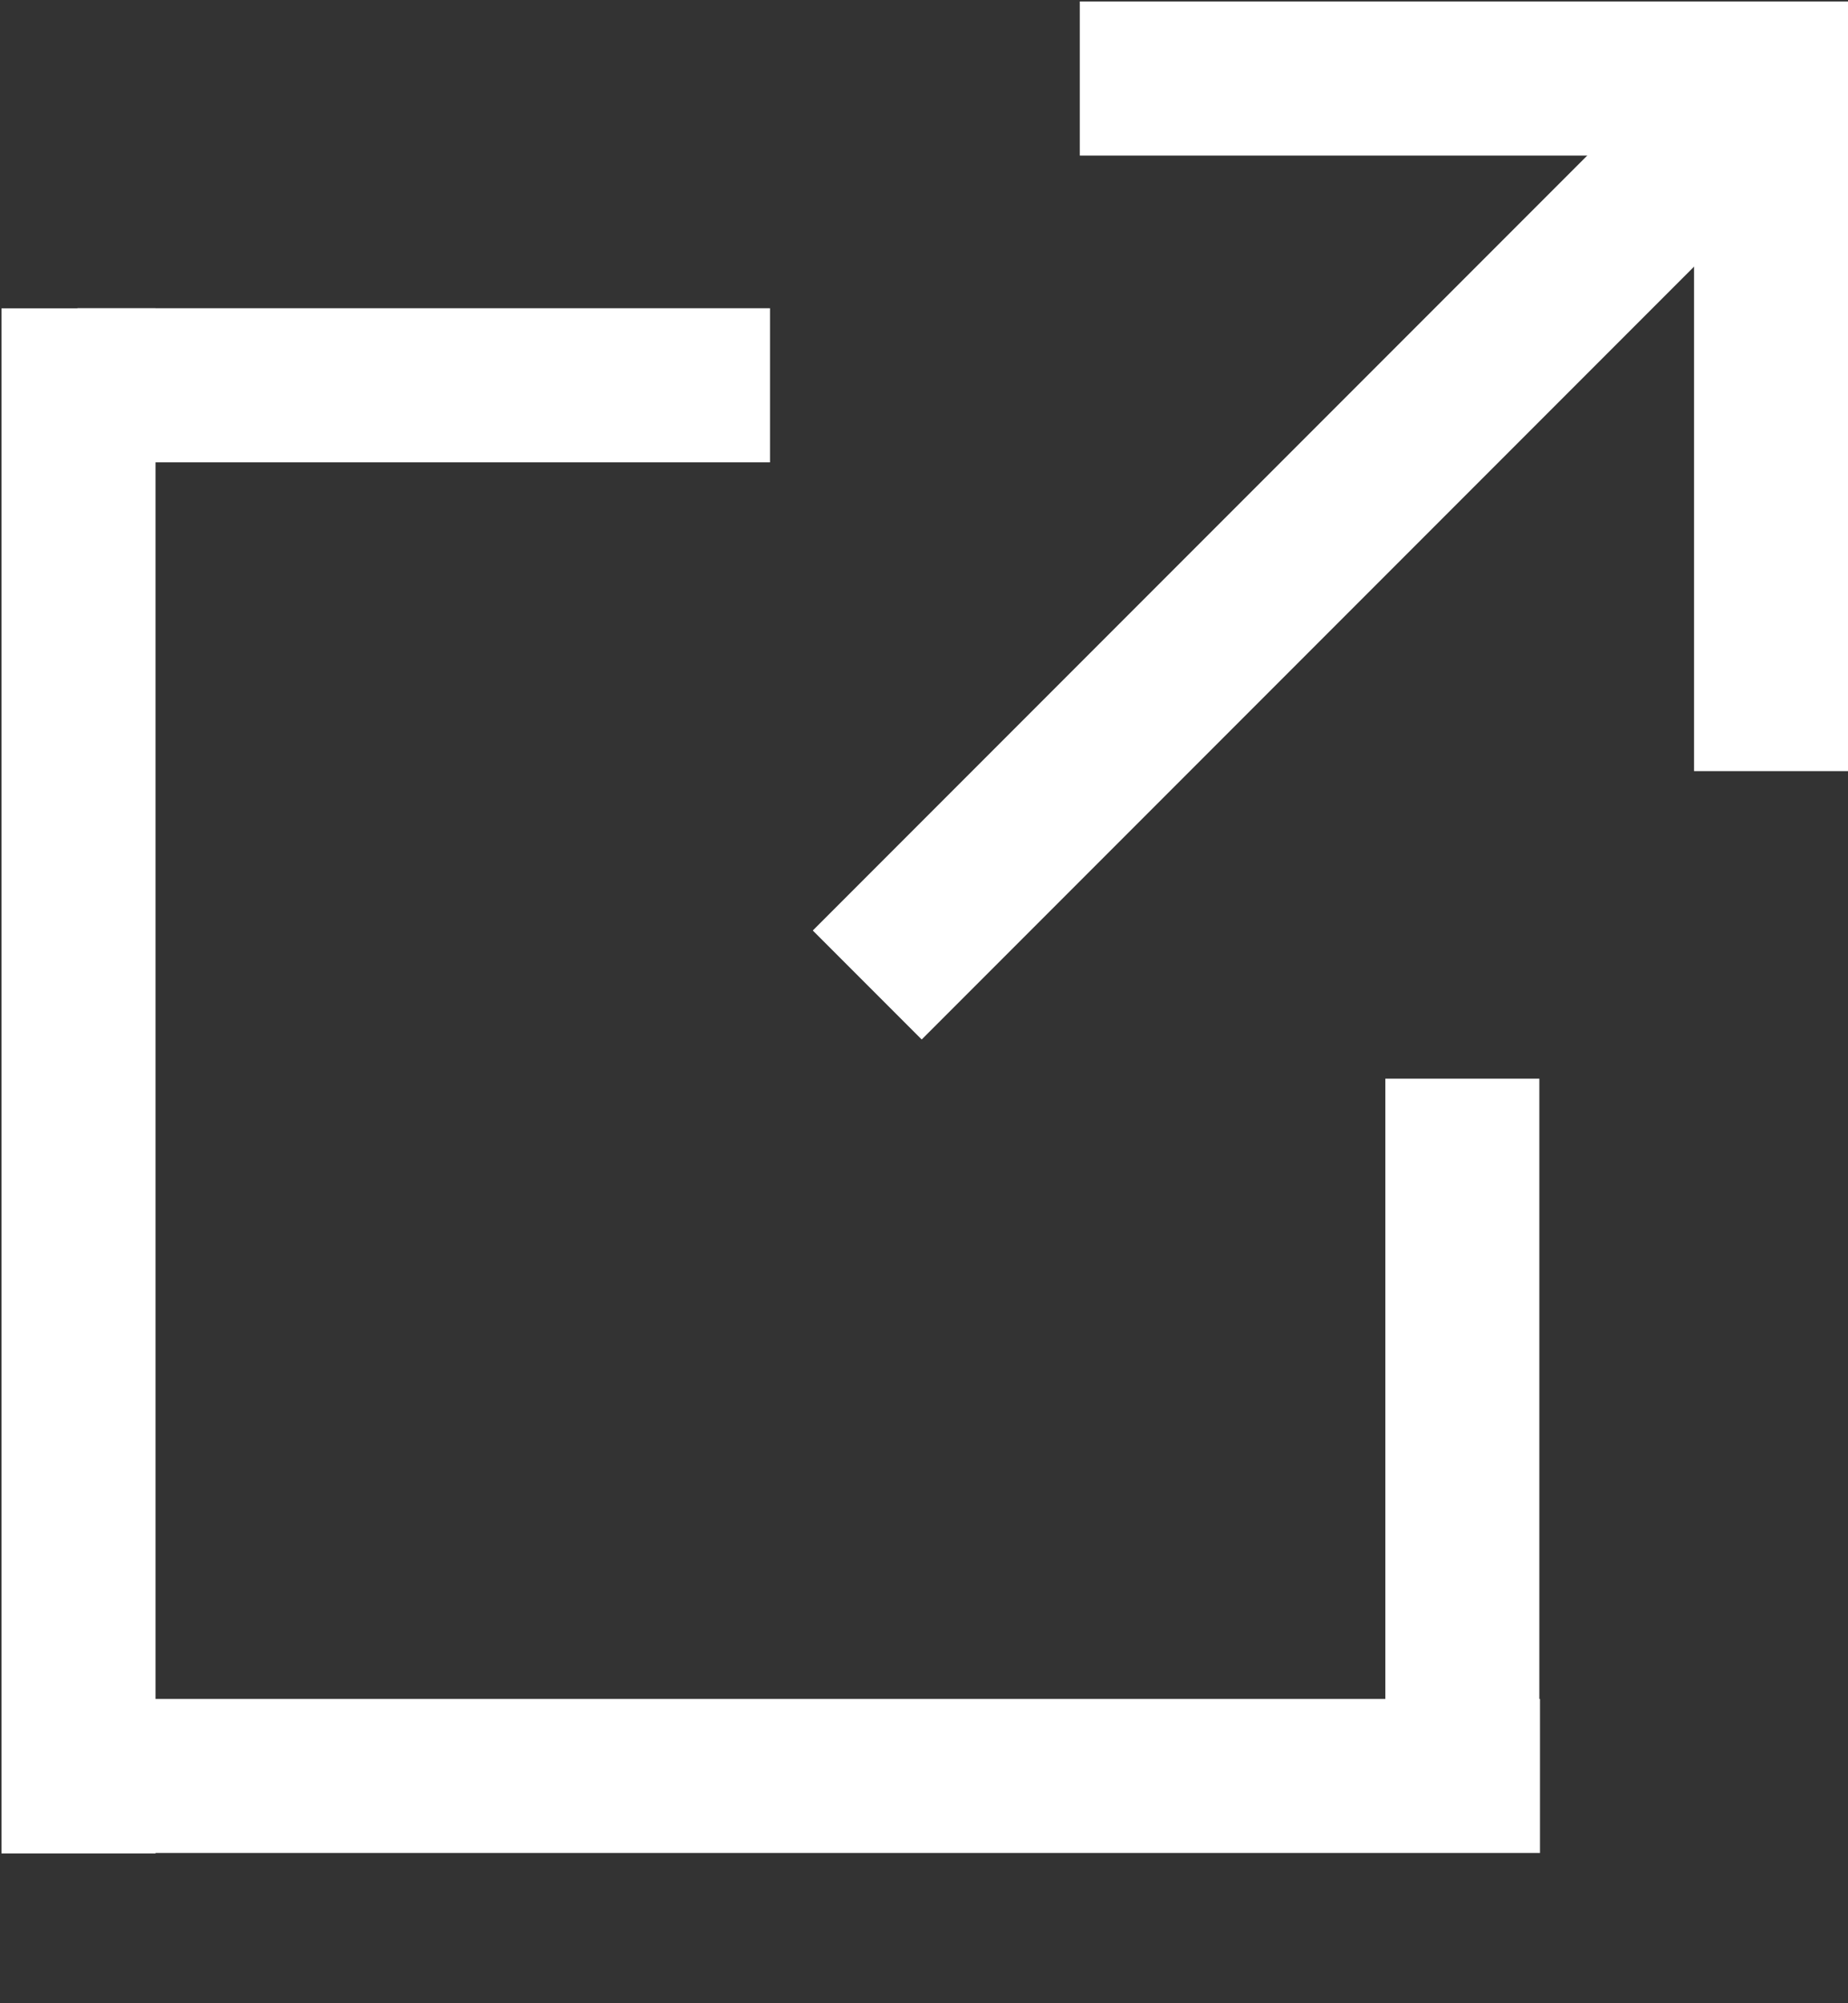 <?xml version="1.0" encoding="UTF-8"?>
<svg width="12px" height="13px" viewBox="0 0 12 13" version="1.1" xmlns="http://www.w3.org/2000/svg" xmlns:xlink="http://www.w3.org/1999/xlink">
    <rect x="0" y="0" width="12" height="13" fill="#333333" stroke="none"/>
    <!-- Generator: Sketch 49.3 (51167) - http://www.bohemiancoding.com/sketch -->
    <title>Group</title>
    <desc>Created with Sketch.</desc>
    <defs></defs>
    <g id="Solution" stroke="none" stroke-width="1" fill="none" fill-rule="evenodd" stroke-linecap="square">
        <g id="04---Homepage---hit-point-Copy" transform="translate(-1330, -799)" stroke="#FFFFFF">
            <g id="Group-12-Copy" transform="translate(1334.5, 804.5) scale(1, -1) rotate(-90) translate(-1334.5, -804.5) translate(1310, 780)">
                <g id="Group-5-Copy-2">
                    <g id="Group" transform="translate(24.854, 25.939) rotate(45) translate(-24.854, -25.939) translate(17.354, 17.439)">
                        <g id="Group-9" transform="translate(-0, -0)">
                            <path d="M4.833,13.391 L7.657,16.215" id="Line-Copy"></path>
                            <path d="M1.638,7.381 L4.111,9.854" id="Line-Copy-7"></path>
                            <path d="M11.179,9.851 L13.785,7.245" id="Line-Copy-8"></path>
                            <path d="M7.673,0.649 L1.29,7.032" id="Line-Copy-4"></path>
                            <path d="M8.371,1.351 L14.028,7.008" id="Line-Copy-5"></path>
                            <path d="M7.478,13.387 L10.298,16.207" id="Line-Copy-2" transform="translate(8.978, 14.887) scale(-1, 1) translate(-8.978, -14.887) "></path>
                        </g>
                        <path d="M7.663,15.527 L7.663,8.402" id="Line-Copy-3"></path>
                    </g>
                </g>
            </g>
        </g>
    </g>
</svg>